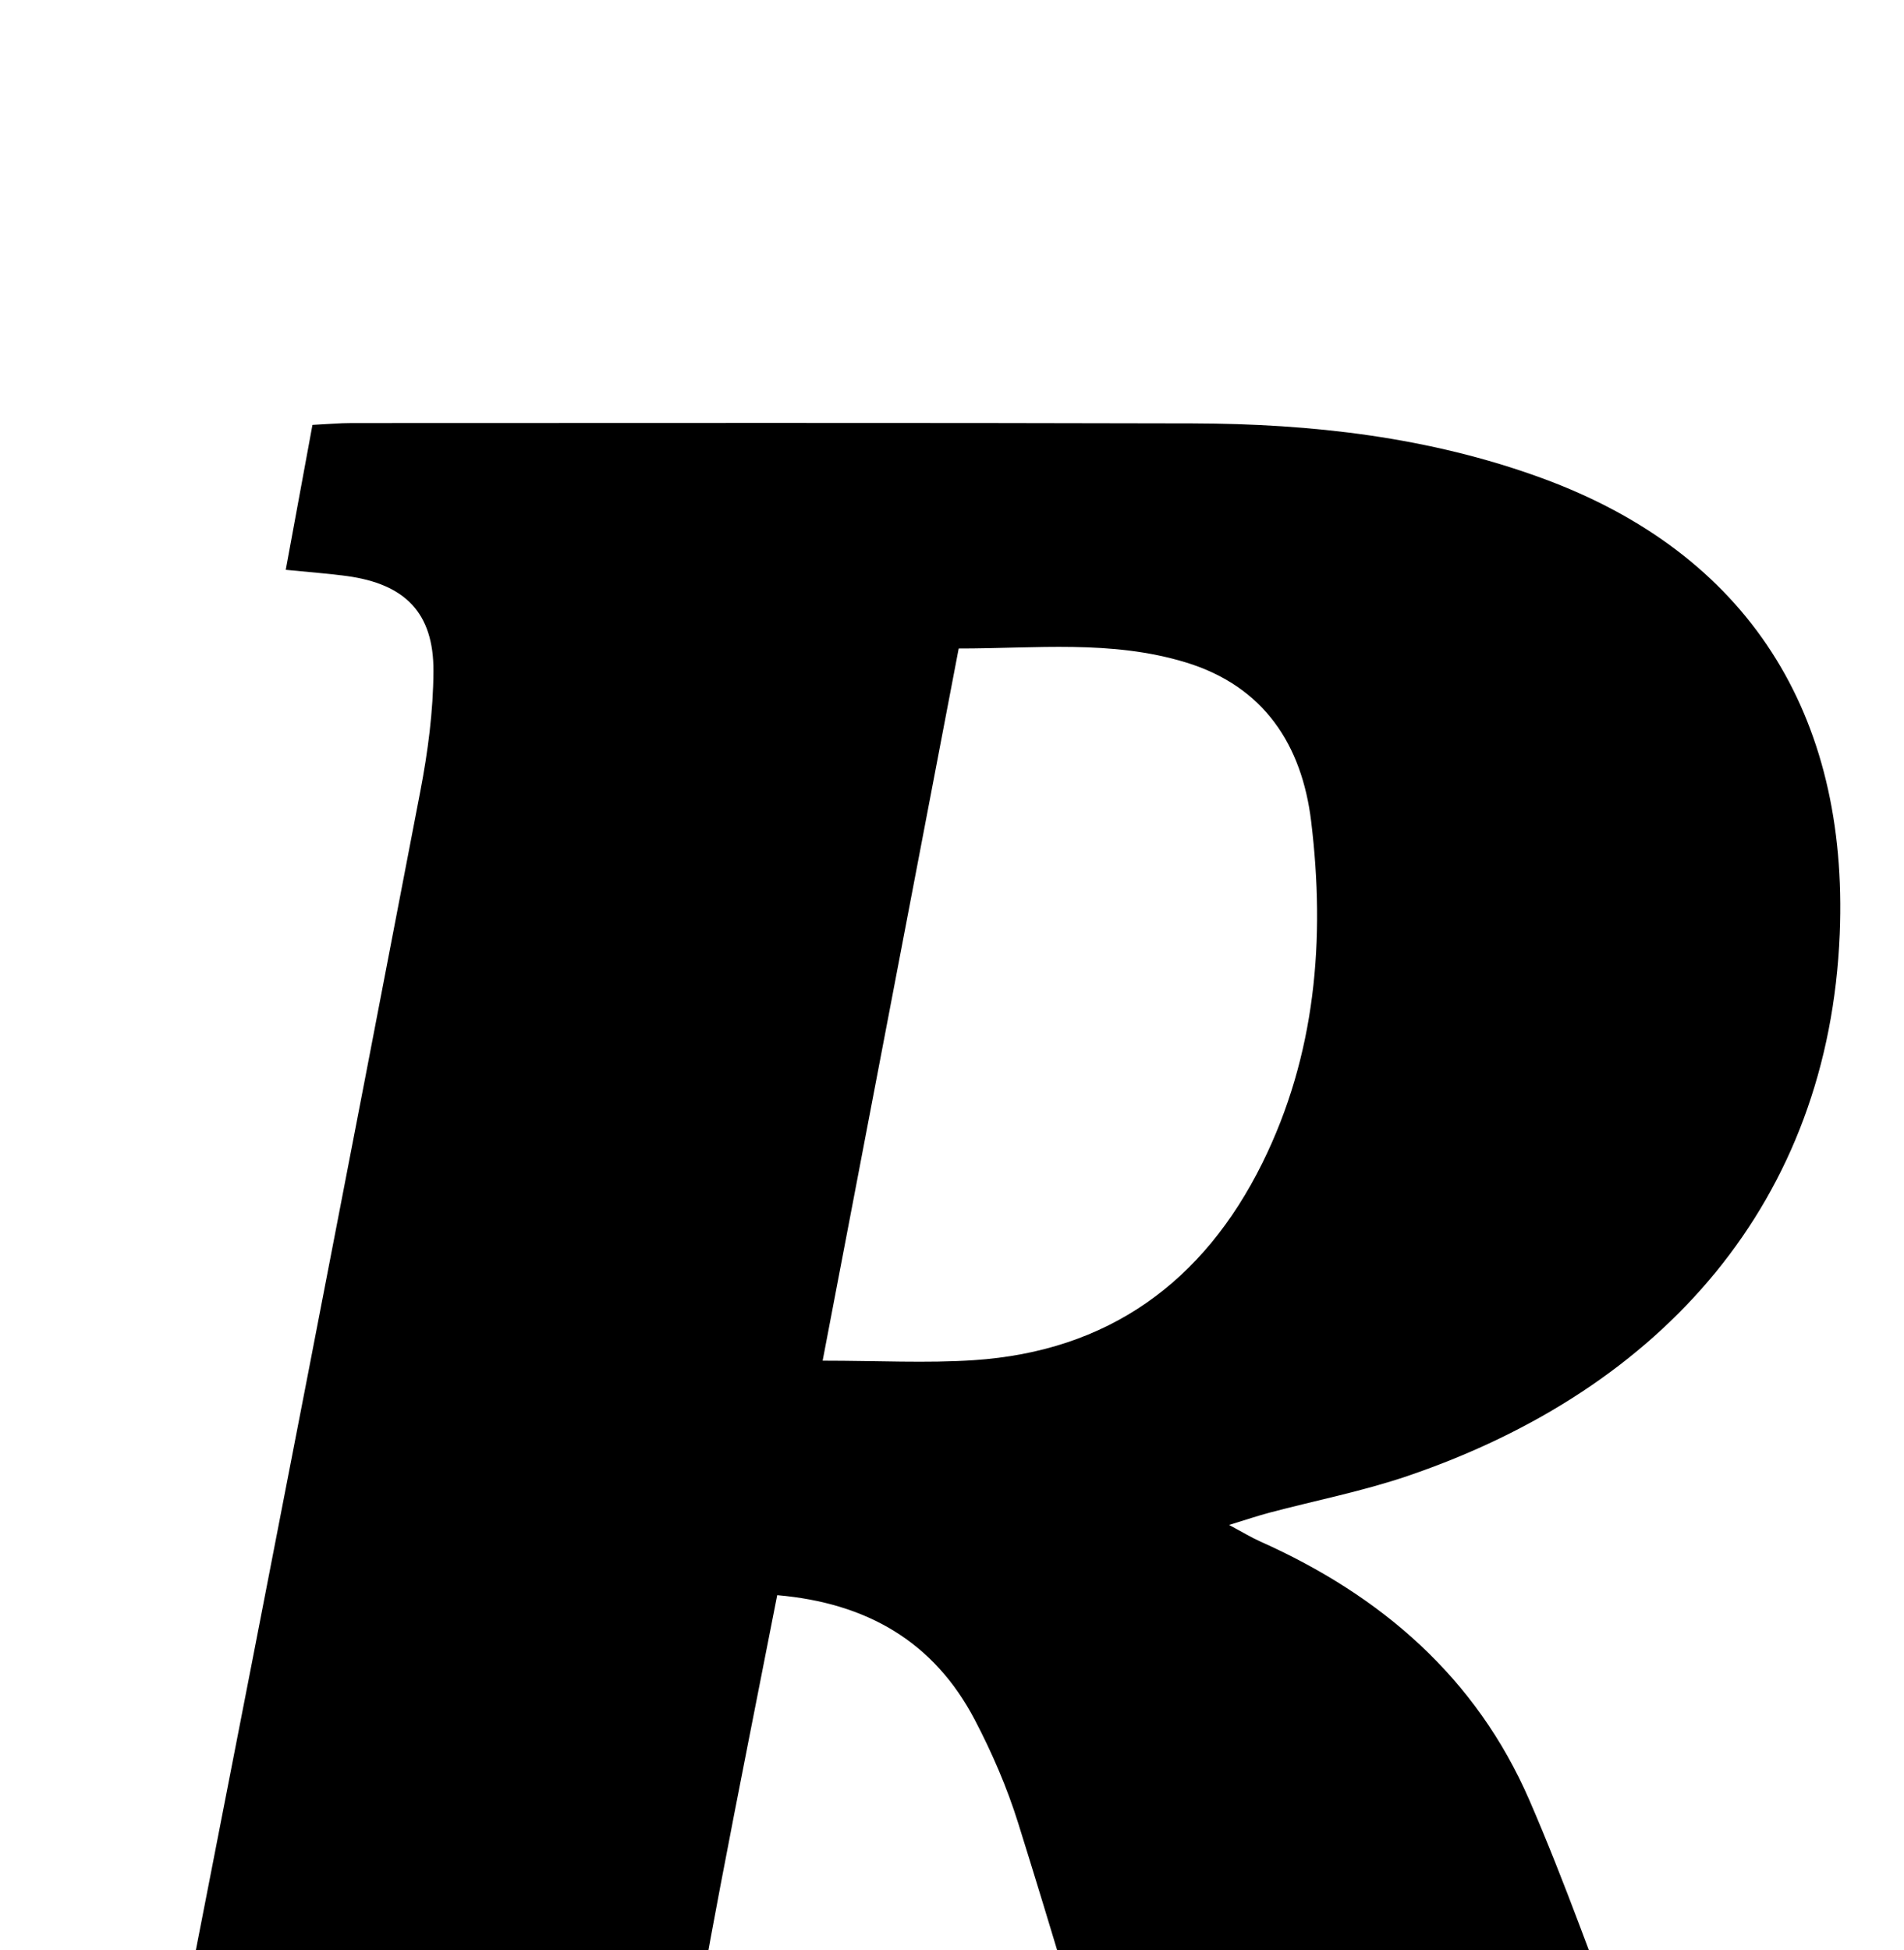 <?xml version="1.0" encoding="iso-8859-1"?>
<!-- Generator: Adobe Illustrator 25.2.1, SVG Export Plug-In . SVG Version: 6.00 Build 0)  -->
<svg version="1.1" xmlns="http://www.w3.org/2000/svg" xmlns:xlink="http://www.w3.org/1999/xlink" x="0px" y="0px"
	 viewBox="0 0 211.615 216.724" style="enable-background:new 0 0 211.615 216.724;" xml:space="preserve">
<g>
	<path d="M200.23,248.276c-1.022,5.679-1.868,10.385-2.769,15.393c-22.26,0-44.347,0-66.901,0
		c-2.143-8.14-4.188-16.493-6.552-24.755c-3.477-12.15-7.078-24.267-10.848-36.329c-1.233-3.944-2.901-7.805-4.819-11.469
		c-4.537-8.669-11.983-12.991-21.96-13.852c-2.131,10.88-4.281,21.619-6.328,32.379c-1.461,7.679-2.82,15.378-4.136,23.084
		c-0.278,1.625-0.316,3.326-0.211,4.975c0.394,6.197,3.311,9.332,9.508,10.244c2.118,0.312,4.269,0.408,6.957,0.653
		c-0.902,5.209-1.738,10.045-2.617,15.123c-32.151,0-64.078,0-96.636,0c0.865-4.96,1.702-9.763,2.623-15.046
		c1.868-0.196,3.632-0.44,5.404-0.557c7.952-0.526,13.742-4.294,16.139-11.947c2.03-6.482,3.455-13.18,4.761-19.859
		c8.364-42.776,16.651-85.567,24.867-128.372c0.843-4.394,1.441-8.908,1.462-13.369c0.031-6.477-3.164-9.68-9.635-10.561
		c-1.968-0.268-3.954-0.407-6.78-0.69c1.014-5.5,1.982-10.755,2.968-16.105c1.714-0.084,3.028-0.205,4.343-0.205
		c31.164-0.003,62.329-0.047,93.493,0.038c13.219,0.036,26.274,1.503,38.785,6.076c22.949,8.387,34.118,26.244,33.125,50.638
		c-1.207,29.629-19.521,50.542-47.999,60.244c-5.017,1.709-10.268,2.732-15.405,4.094c-1.267,0.336-2.51,0.76-4.473,1.36
		c1.558,0.83,2.491,1.4,3.481,1.843c13.417,5.992,23.975,15.087,29.898,28.731c3.966,9.137,7.261,18.567,10.814,27.882
		c0.65,1.705,1.047,3.505,1.648,5.231C185.31,241.413,189.098,248.706,200.23,248.276z M91.431,151.206
		c6.2,0,11.513,0.292,16.783-0.056c14.933-0.985,25.525-8.655,32.085-21.906c5.949-12.018,7.009-24.902,5.427-37.964
		c-1.024-8.455-5.21-15.014-13.944-17.674c-8.274-2.52-16.69-1.529-25.23-1.54C101.48,98.612,96.504,124.656,91.431,151.206z"/>
</g>
</svg>
